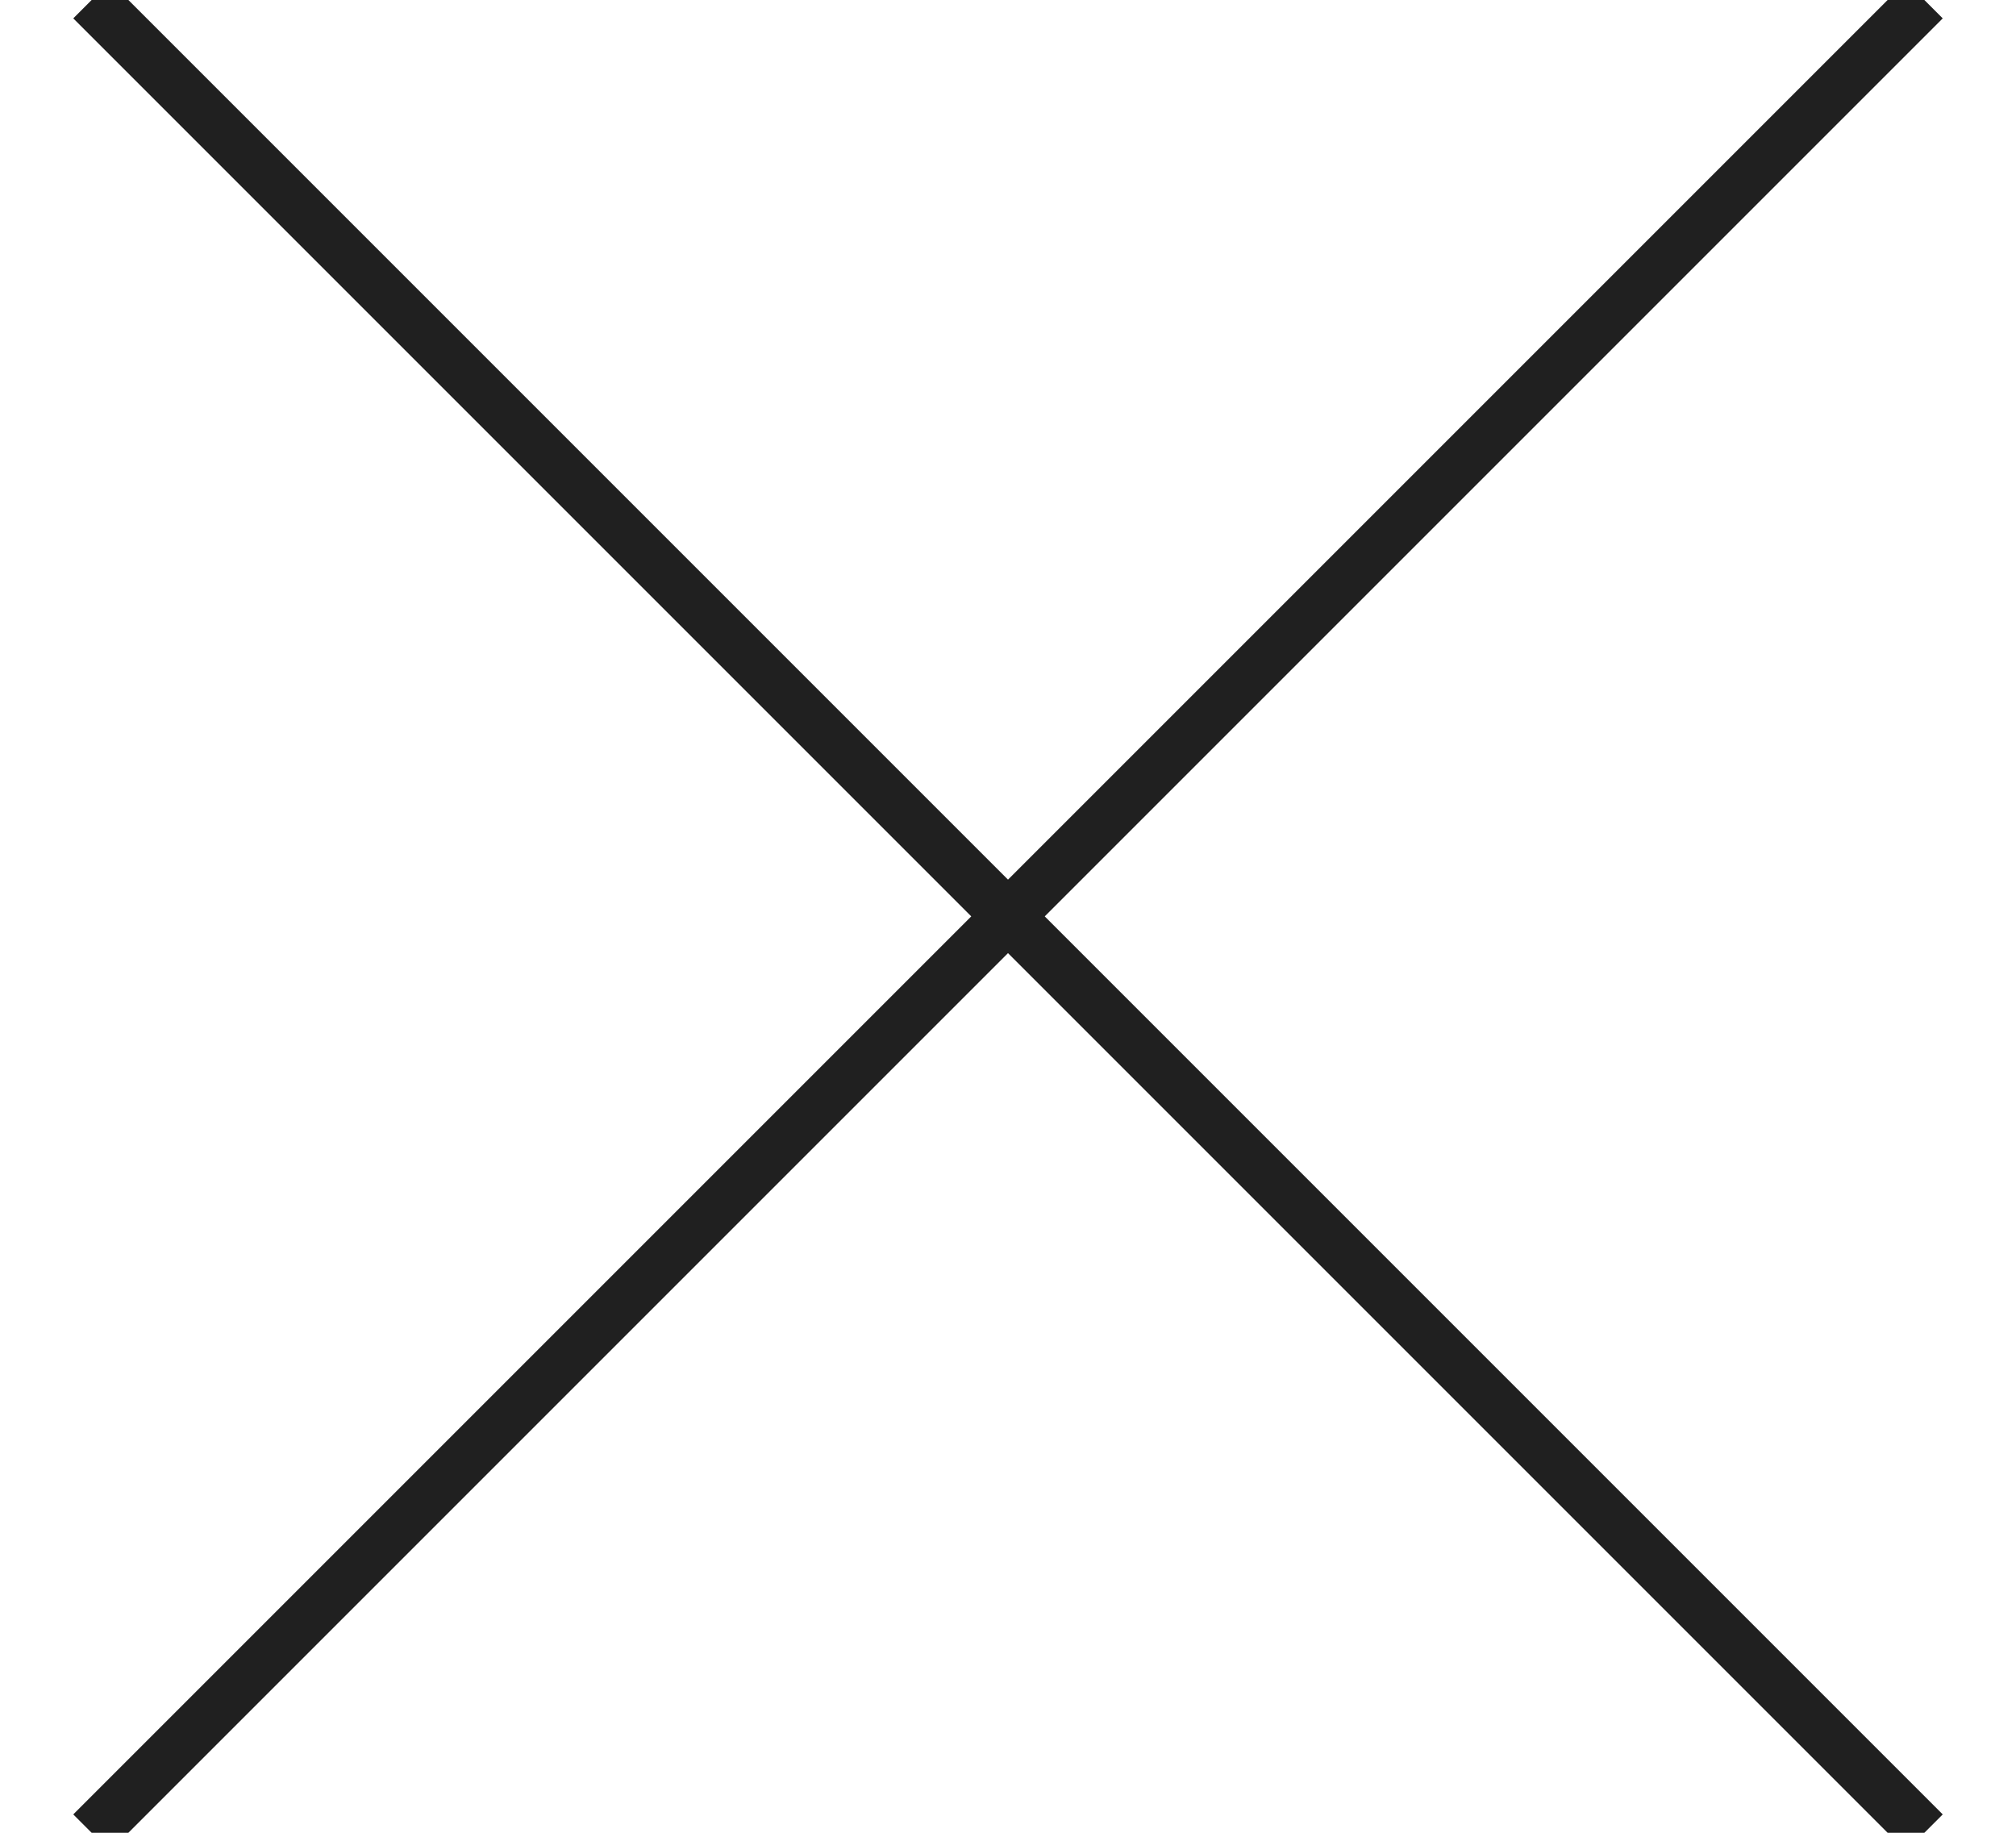 <?xml version="1.0" encoding="UTF-8"?>
<svg width="22px" height="20px" viewBox="0 0 22 20" version="1.1" xmlns="http://www.w3.org/2000/svg" xmlns:xlink="http://www.w3.org/1999/xlink">
    <!-- Generator: Sketch 61 (89581) - https://sketch.com -->
    <title>Group 5</title>
    <desc>Created with Sketch.</desc>
    <g id="TodoFlor" stroke="none" stroke-width="1" fill="none" fill-rule="evenodd">
        <g id="07CARRITO" transform="translate(-1233, -40)" stroke="#202020" stroke-width="0.567">
            <g id="Group-5" transform="translate(1234, 40)">
                <line x1="0" y1="0" x2="20" y2="20" id="Stroke-1"></line>
                <line x1="20" y1="0" x2="0" y2="20" id="Stroke-3"></line>
            </g>
        </g>
    </g>
</svg>